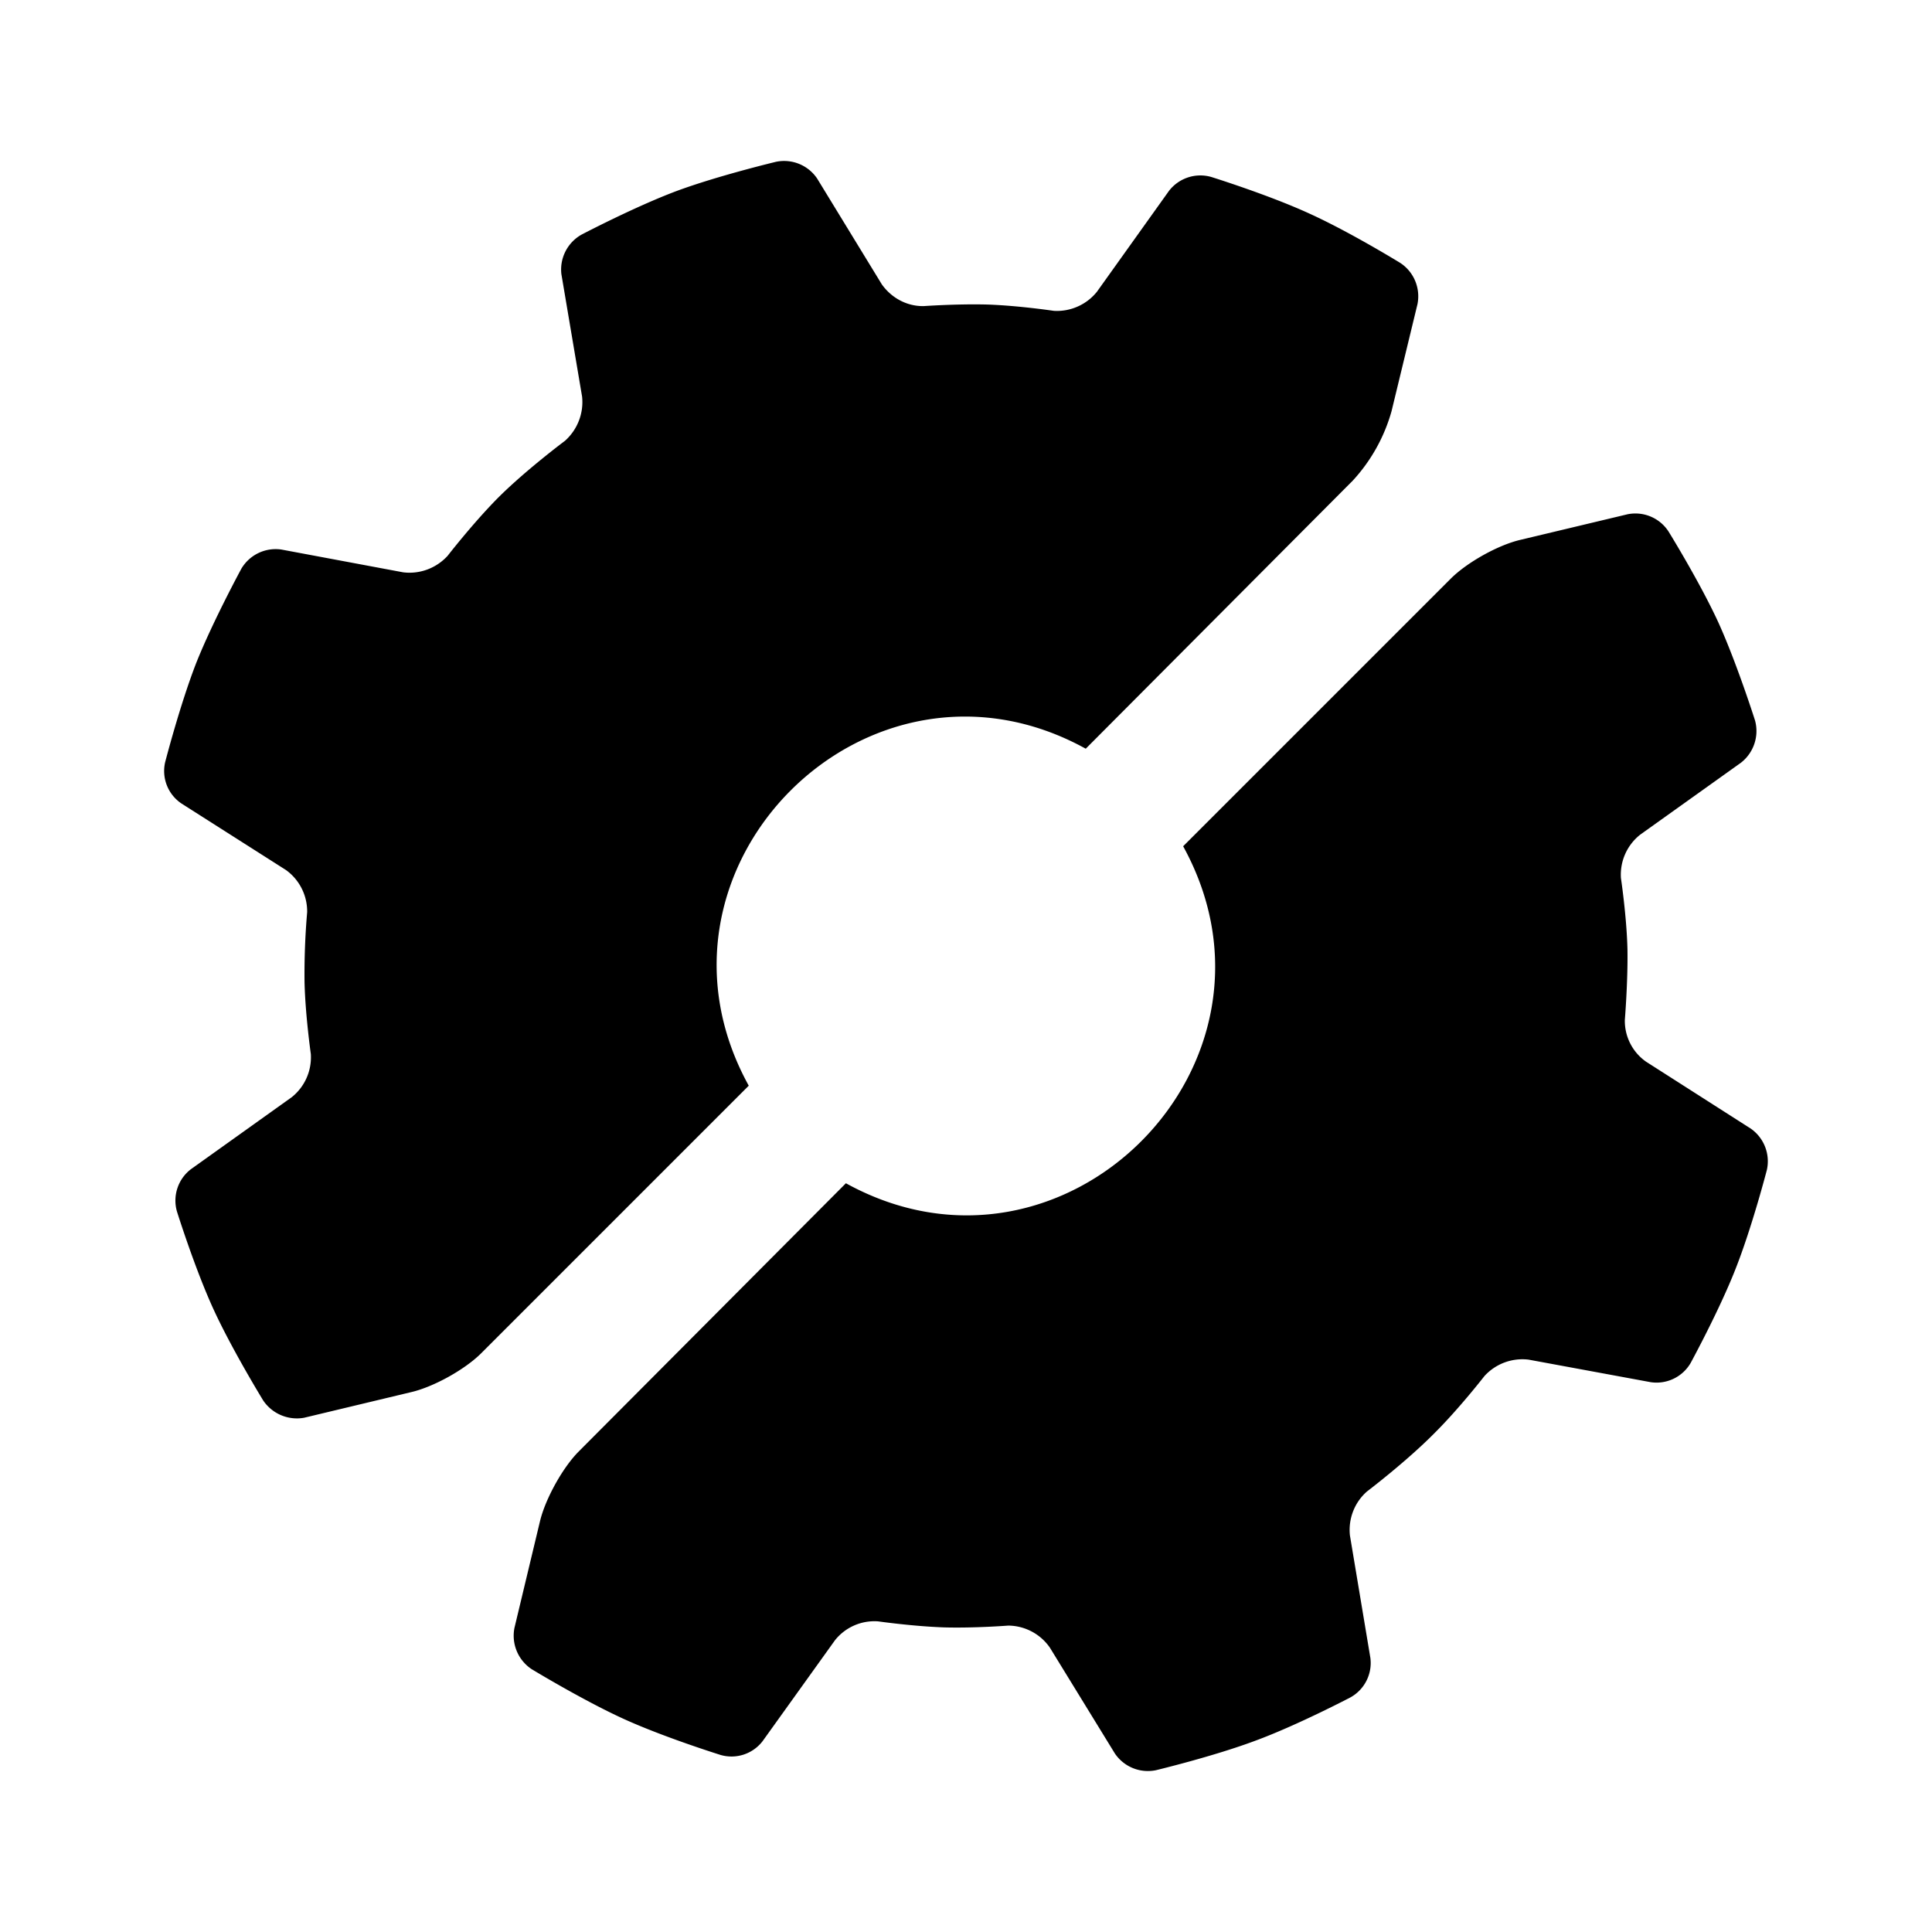 <svg xmlns="http://www.w3.org/2000/svg" width="100%" height="100%" viewBox="-3.2 -3.2 38.4 38.4"><path d="M29.151 7.021a.785.785 0 01.813.344s.625 1.01.995 1.818c.365.807.724 1.938.724 1.938a.798.798 0 01-.281.839l-2.005 1.432c-.26.208-.401.526-.38.859 0 0 .115.766.13 1.422.01.646-.052 1.396-.052 1.396a.99.99 0 00.422.833l2.078 1.328a.792.792 0 01.323.823s-.297 1.146-.625 1.974c-.323.823-.891 1.865-.891 1.865a.784.784 0 01-.792.38l-2.427-.448a1.02 1.02 0 00-.88.328s-.505.651-1.005 1.146c-.552.557-1.328 1.146-1.328 1.146-.25.219-.375.547-.339.875l.406 2.432a.782.782 0 01-.396.786s-1.052.552-1.885.859c-.833.313-1.984.589-1.984.589a.792.792 0 01-.813-.333l-1.292-2.104a1.016 1.016 0 00-.828-.438s-.661.052-1.266.036c-.625-.021-1.318-.12-1.318-.12a1.002 1.002 0 00-.859.375l-1.438 2.005a.779.779 0 01-.833.276s-1.135-.354-1.943-.724-1.818-.984-1.818-.984a.799.799 0 01-.339-.818l.51-2.13c.109-.443.453-1.063.771-1.38l5.307-5.328c4.328 2.385 9.083-2.37 6.703-6.698l5.318-5.318c.323-.323.938-.667 1.38-.771zM2.844 24.979a.808.808 0 01-.813-.344s-.62-1.01-.99-1.818-.724-1.938-.724-1.938a.785.785 0 01.276-.839l2.005-1.432c.26-.208.401-.526.38-.859 0 0-.109-.766-.125-1.422a14.31 14.31 0 01.052-1.396 1.015 1.015 0 00-.422-.839L.405 12.769a.778.778 0 01-.323-.818s.297-1.151.62-1.979c.328-.823.896-1.87.896-1.87a.792.792 0 01.792-.38l2.422.453c.333.042.661-.083.885-.328 0 0 .505-.651 1-1.151.552-.552 1.333-1.135 1.333-1.135.25-.224.375-.552.339-.88l-.411-2.432a.796.796 0 01.401-.786S9.411.911 10.244.598c.828-.307 1.984-.583 1.984-.583a.792.792 0 01.813.333l1.286 2.104c.193.271.5.438.833.432 0 0 .661-.047 1.266-.031.62.021 1.318.125 1.318.125.328.021.651-.12.859-.38L20.035.593a.788.788 0 01.839-.276s1.135.354 1.943.724c.807.365 1.813.984 1.813.984.271.177.406.5.344.818l-.516 2.13a3.382 3.382 0 01-.771 1.38l-5.307 5.328c-4.328-2.385-9.083 2.37-6.698 6.698l-5.318 5.318c-.323.323-.943.667-1.385.771z"/></svg>